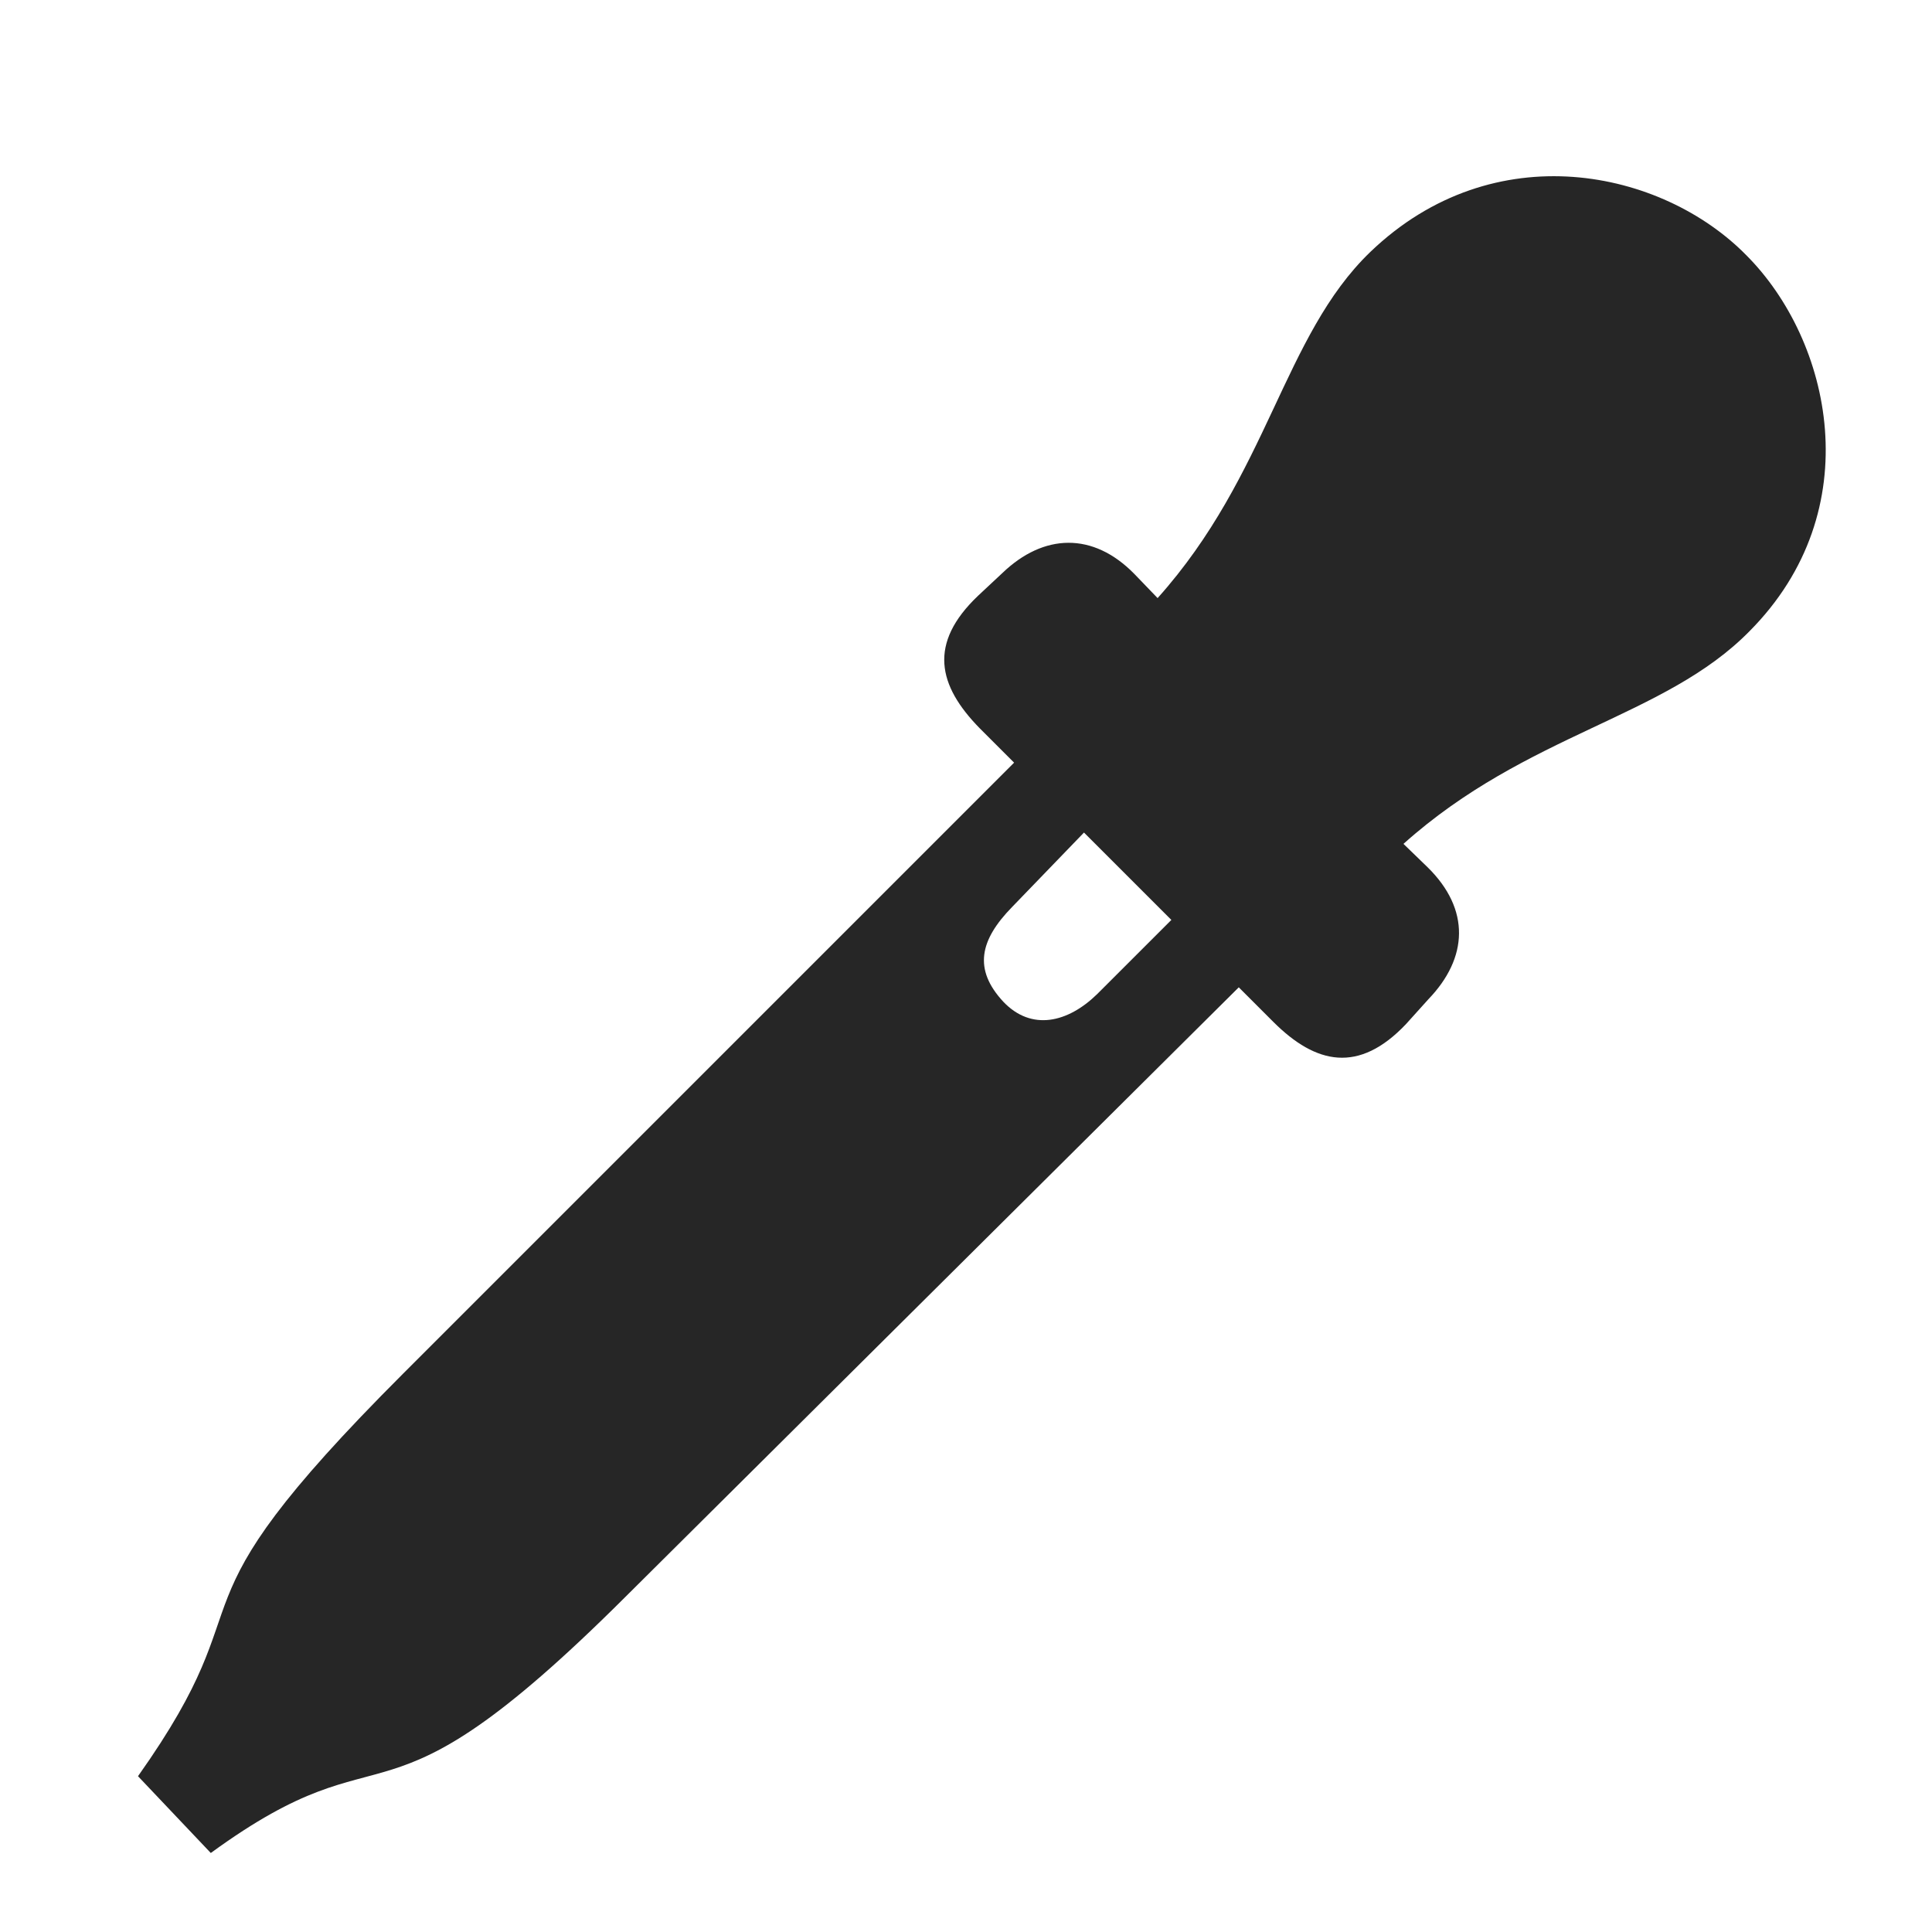 <svg width="28" height="28" viewBox="0 0 28 28" fill="none" xmlns="http://www.w3.org/2000/svg">
<path d="M17.586 12.723L15.898 14.41C15.477 14.82 14.949 14.949 14.539 14.516C14.105 14.047 14.199 13.625 14.668 13.145L16.32 11.434L15.312 10.438L5.844 19.906C2.223 23.527 3.969 22.965 2 25.742L3.055 26.855C5.738 24.898 5.375 26.82 9.055 23.152L18.559 13.707L17.586 12.723ZM20.375 14.844L20.703 14.48C21.277 13.883 21.312 13.18 20.691 12.57L20.34 12.23C22.133 10.625 24.125 10.402 25.355 9.148C27.102 7.391 26.539 4.93 25.309 3.699C24.09 2.457 21.652 1.93 19.859 3.652C18.594 4.871 18.383 6.875 16.777 8.668L16.438 8.316C15.84 7.707 15.125 7.73 14.527 8.305L14.176 8.633C13.449 9.324 13.59 9.934 14.199 10.555L18.453 14.809C19.074 15.43 19.695 15.559 20.375 14.844Z" fill="black" fill-opacity="0.85"/>
</svg>
